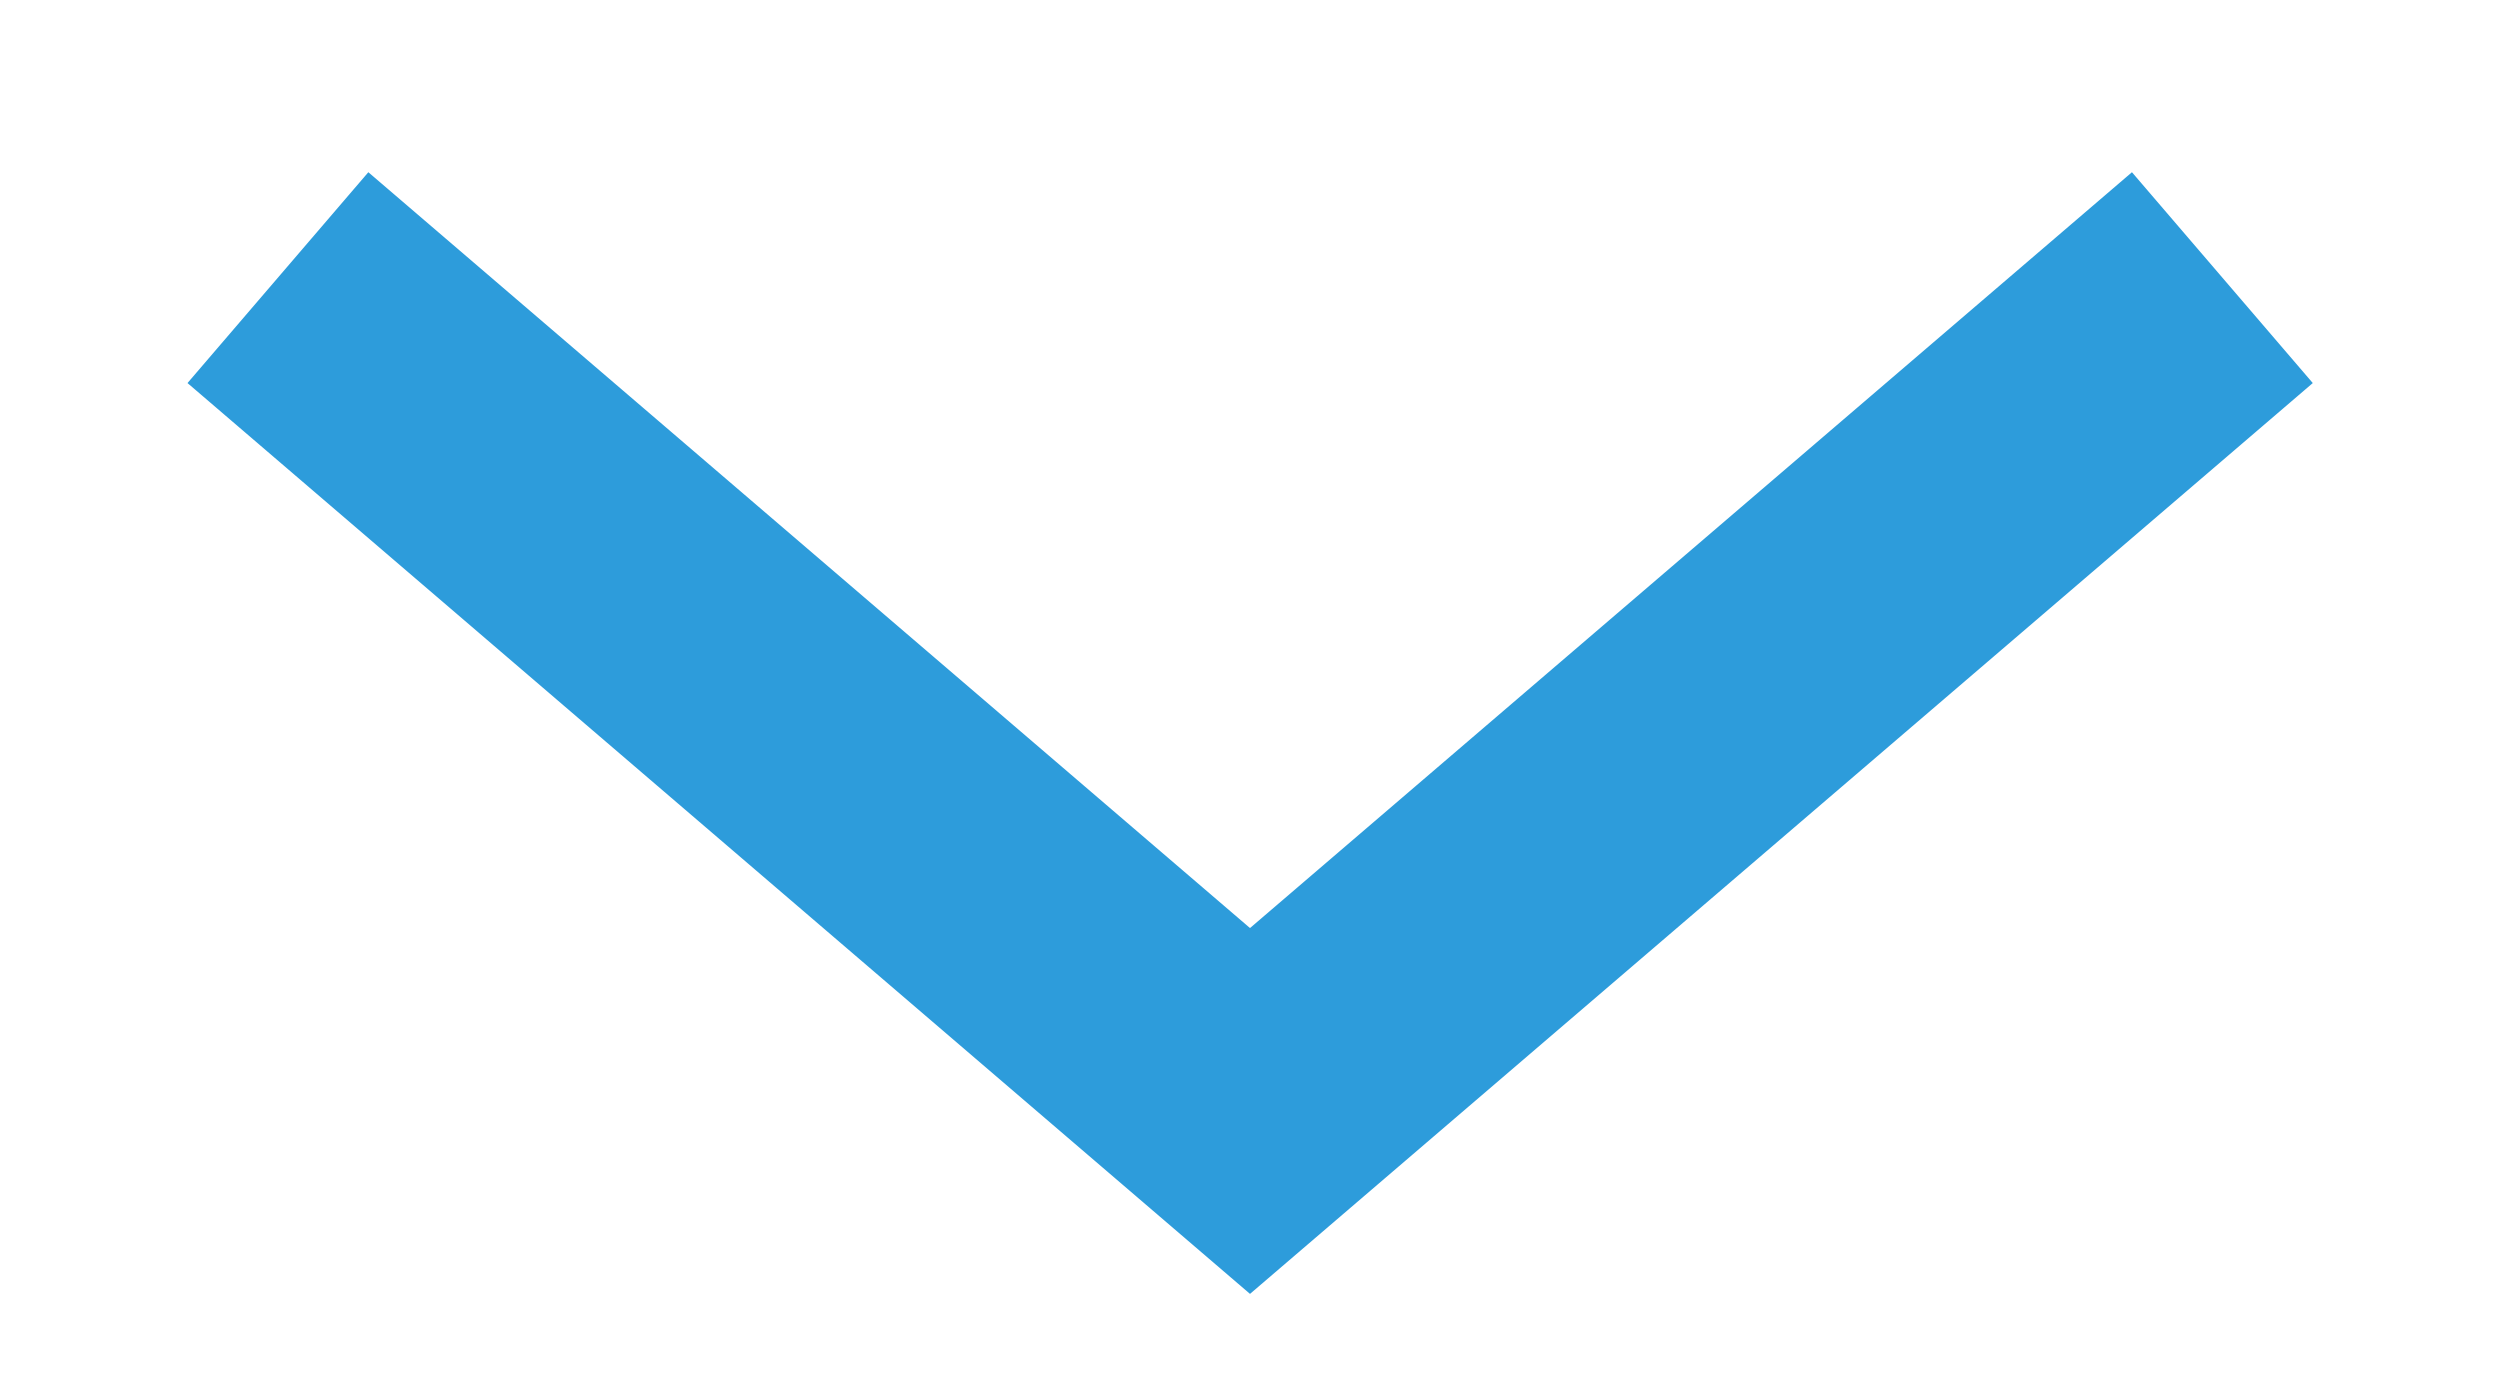 <svg width="9" height="5" viewBox="0 0 9 5" fill="none" xmlns="http://www.w3.org/2000/svg">
<path fill-rule="evenodd" clip-rule="evenodd" d="M0 0.759L0.651 0L3.825 2.721L7 0L7.651 0.759L3.825 4.038L0 0.759Z" transform="translate(0.675 0.62)" fill="#2D9CDB"/>
</svg>
